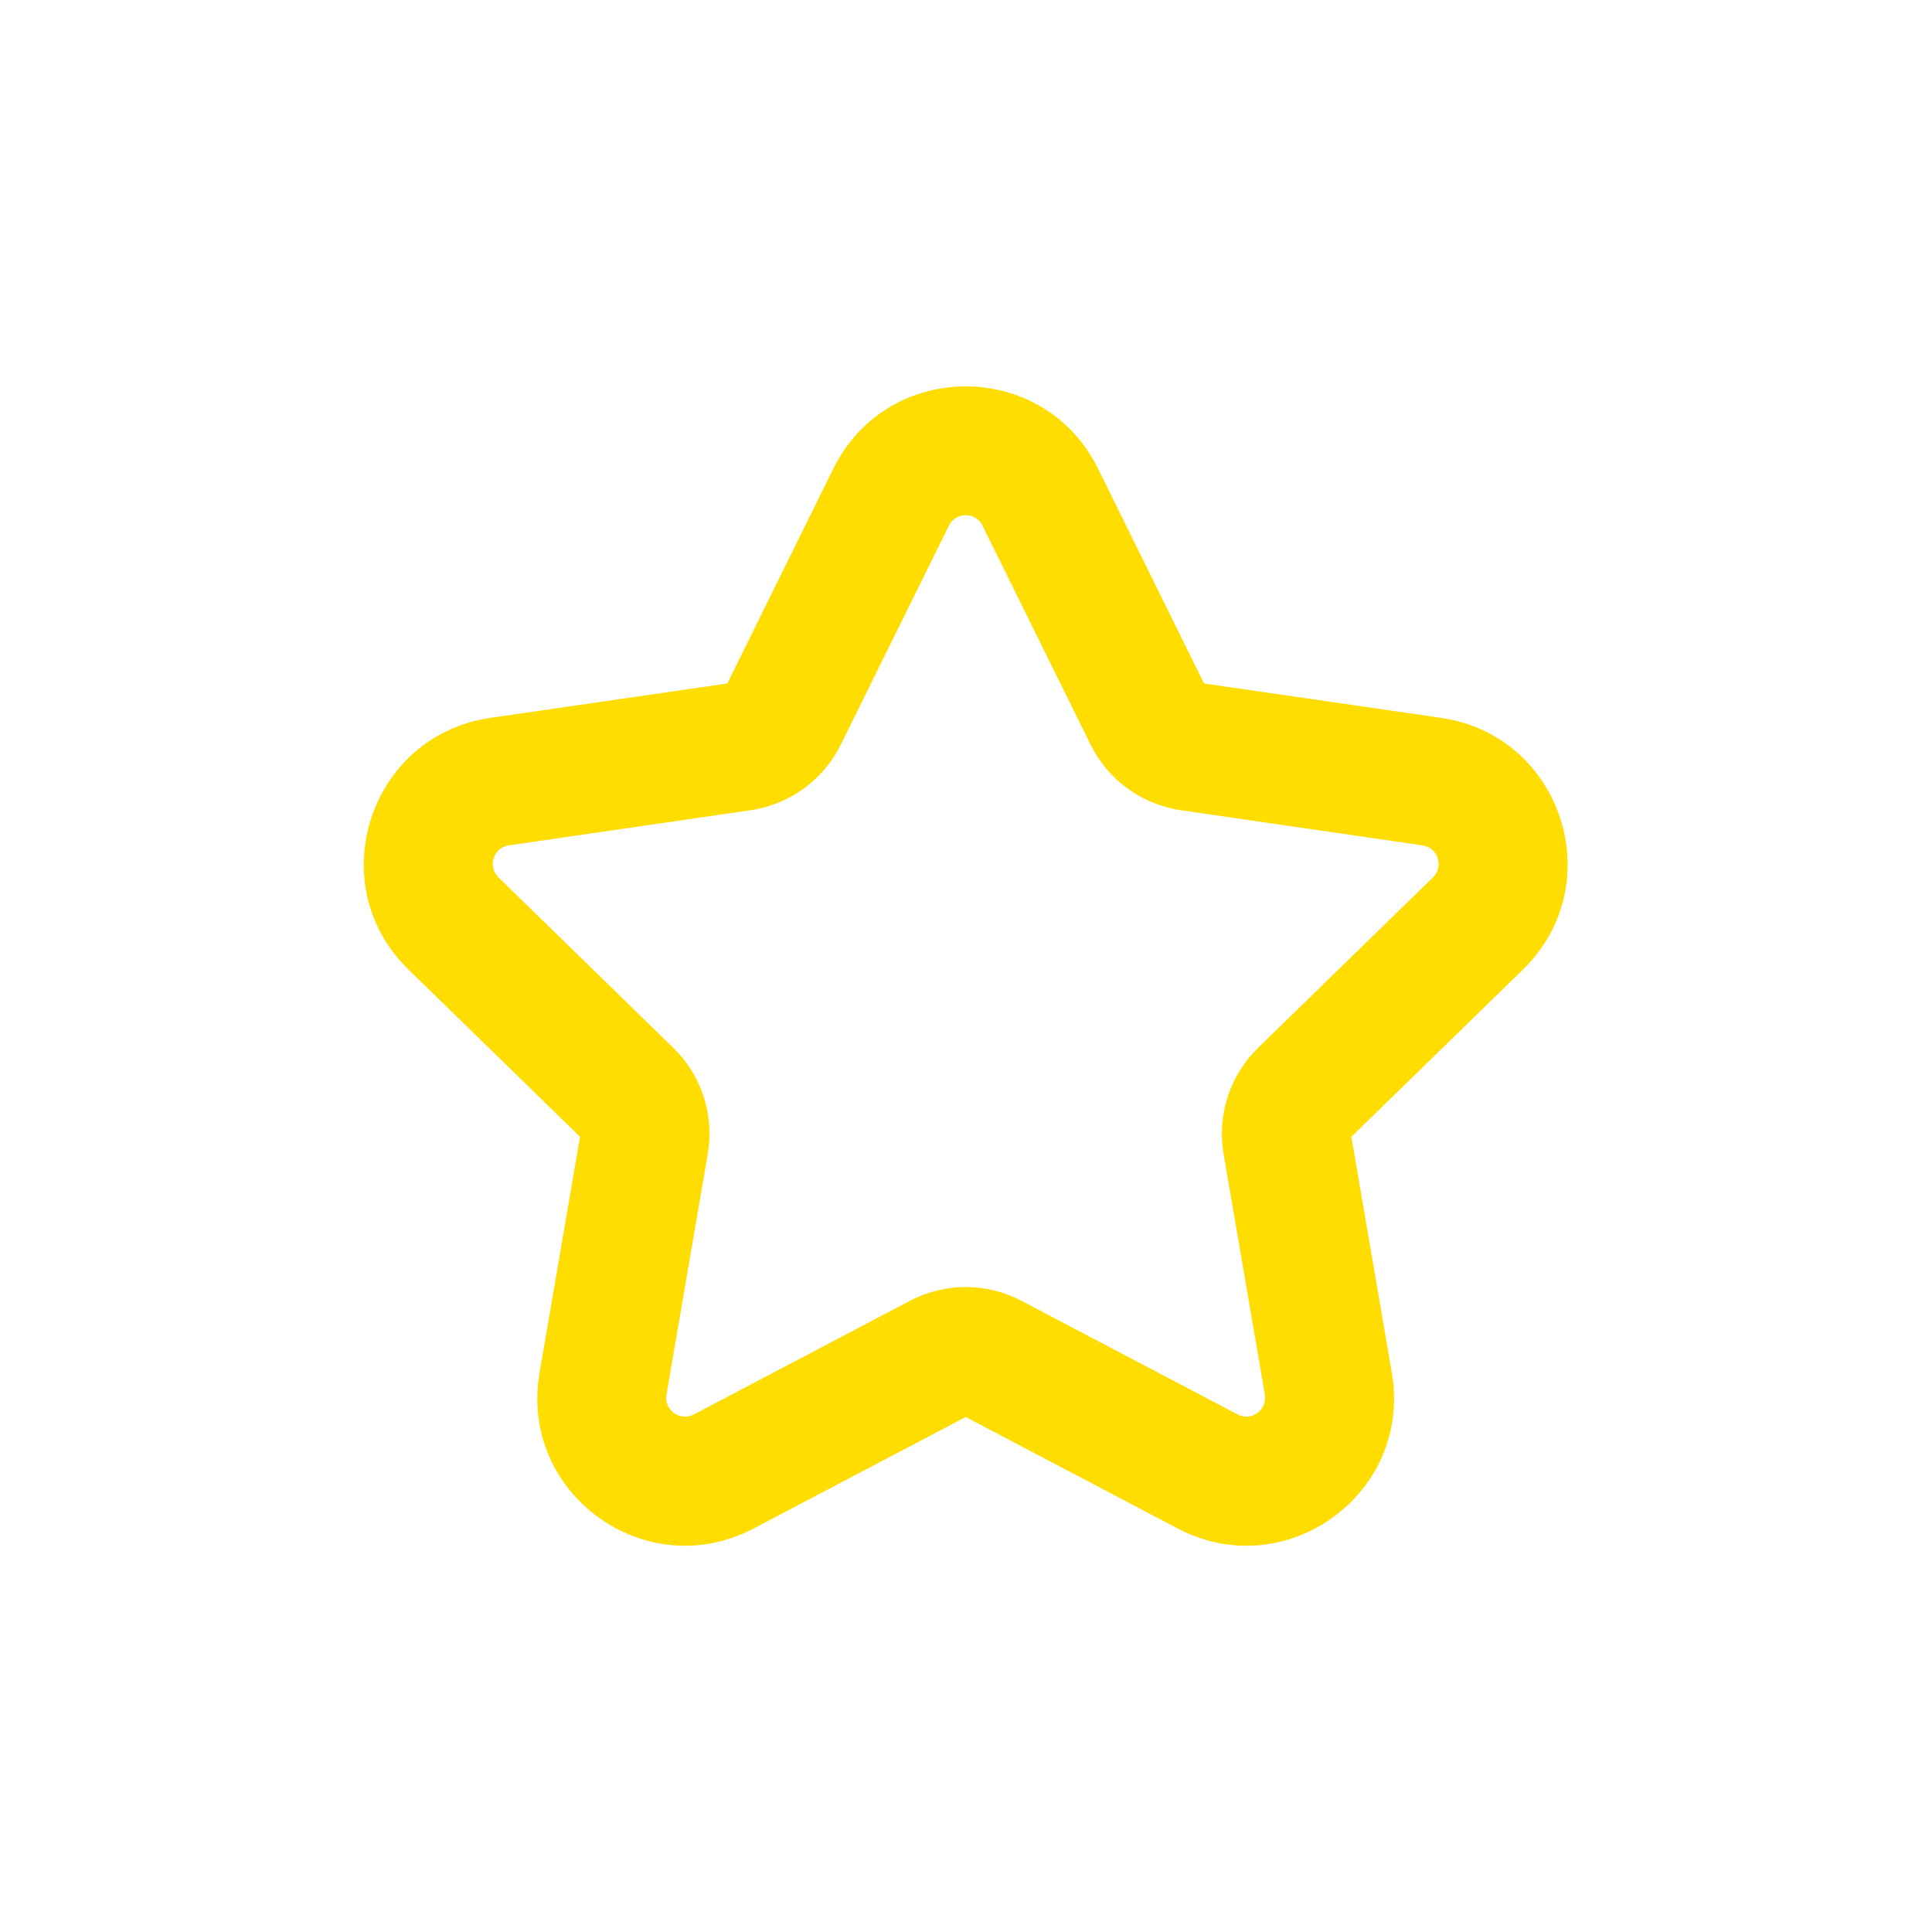 <svg width="30" height="30" viewBox="0 0 30 30" version="1.1" xmlns="http://www.w3.org/2000/svg" xmlns:xlink="http://www.w3.org/1999/xlink">
<title>favorite_a</title>
<desc>Created using Figma</desc>
<g id="Canvas" transform="translate(-203 -204)">
<g id="favorite_a">
<g id="Star (Stroke)">
<use xlink:href="#path0_fill" transform="translate(208.649 210)" fill="#FFDD00"/>
</g>
</g>
</g>
<defs>
<path id="path0_fill" fill-rule="evenodd" d="M 7.291 1.277C 8.132 -0.426 10.561 -0.426 11.401 1.277L 13.047 4.613L 16.728 5.147C 18.608 5.421 19.358 7.731 17.998 9.056L 15.335 11.652L 15.963 15.318C 16.284 17.19 14.319 18.618 12.638 17.734L 9.346 16.003L 6.054 17.734C 4.373 18.618 2.408 17.19 2.729 15.318L 3.358 11.652L 0.695 9.056C -0.666 7.731 0.085 5.421 1.965 5.147L 5.645 4.613L 7.291 1.277ZM 3.37 11.58L 3.37 11.581L 3.37 11.58ZM 9.608 2.163C 9.501 1.946 9.192 1.946 9.085 2.163L 7.406 5.563C 7.135 6.112 6.611 6.493 6.005 6.581L 2.252 7.127C 2.013 7.161 1.917 7.455 2.091 7.624L 4.806 10.271C 5.245 10.699 5.445 11.315 5.341 11.918L 4.7 15.656C 4.659 15.894 4.91 16.076 5.124 15.964L 8.48 14.199C 9.022 13.914 9.67 13.914 10.212 14.199L 13.569 15.964C 13.783 16.076 14.033 15.894 13.992 15.656L 13.351 11.918C 13.248 11.315 13.448 10.699 13.886 10.271L 16.602 7.624C 16.775 7.455 16.679 7.161 16.44 7.127L 12.687 6.581C 12.081 6.493 11.557 6.112 11.286 5.563L 9.608 2.163Z"/>
</defs>
</svg>
